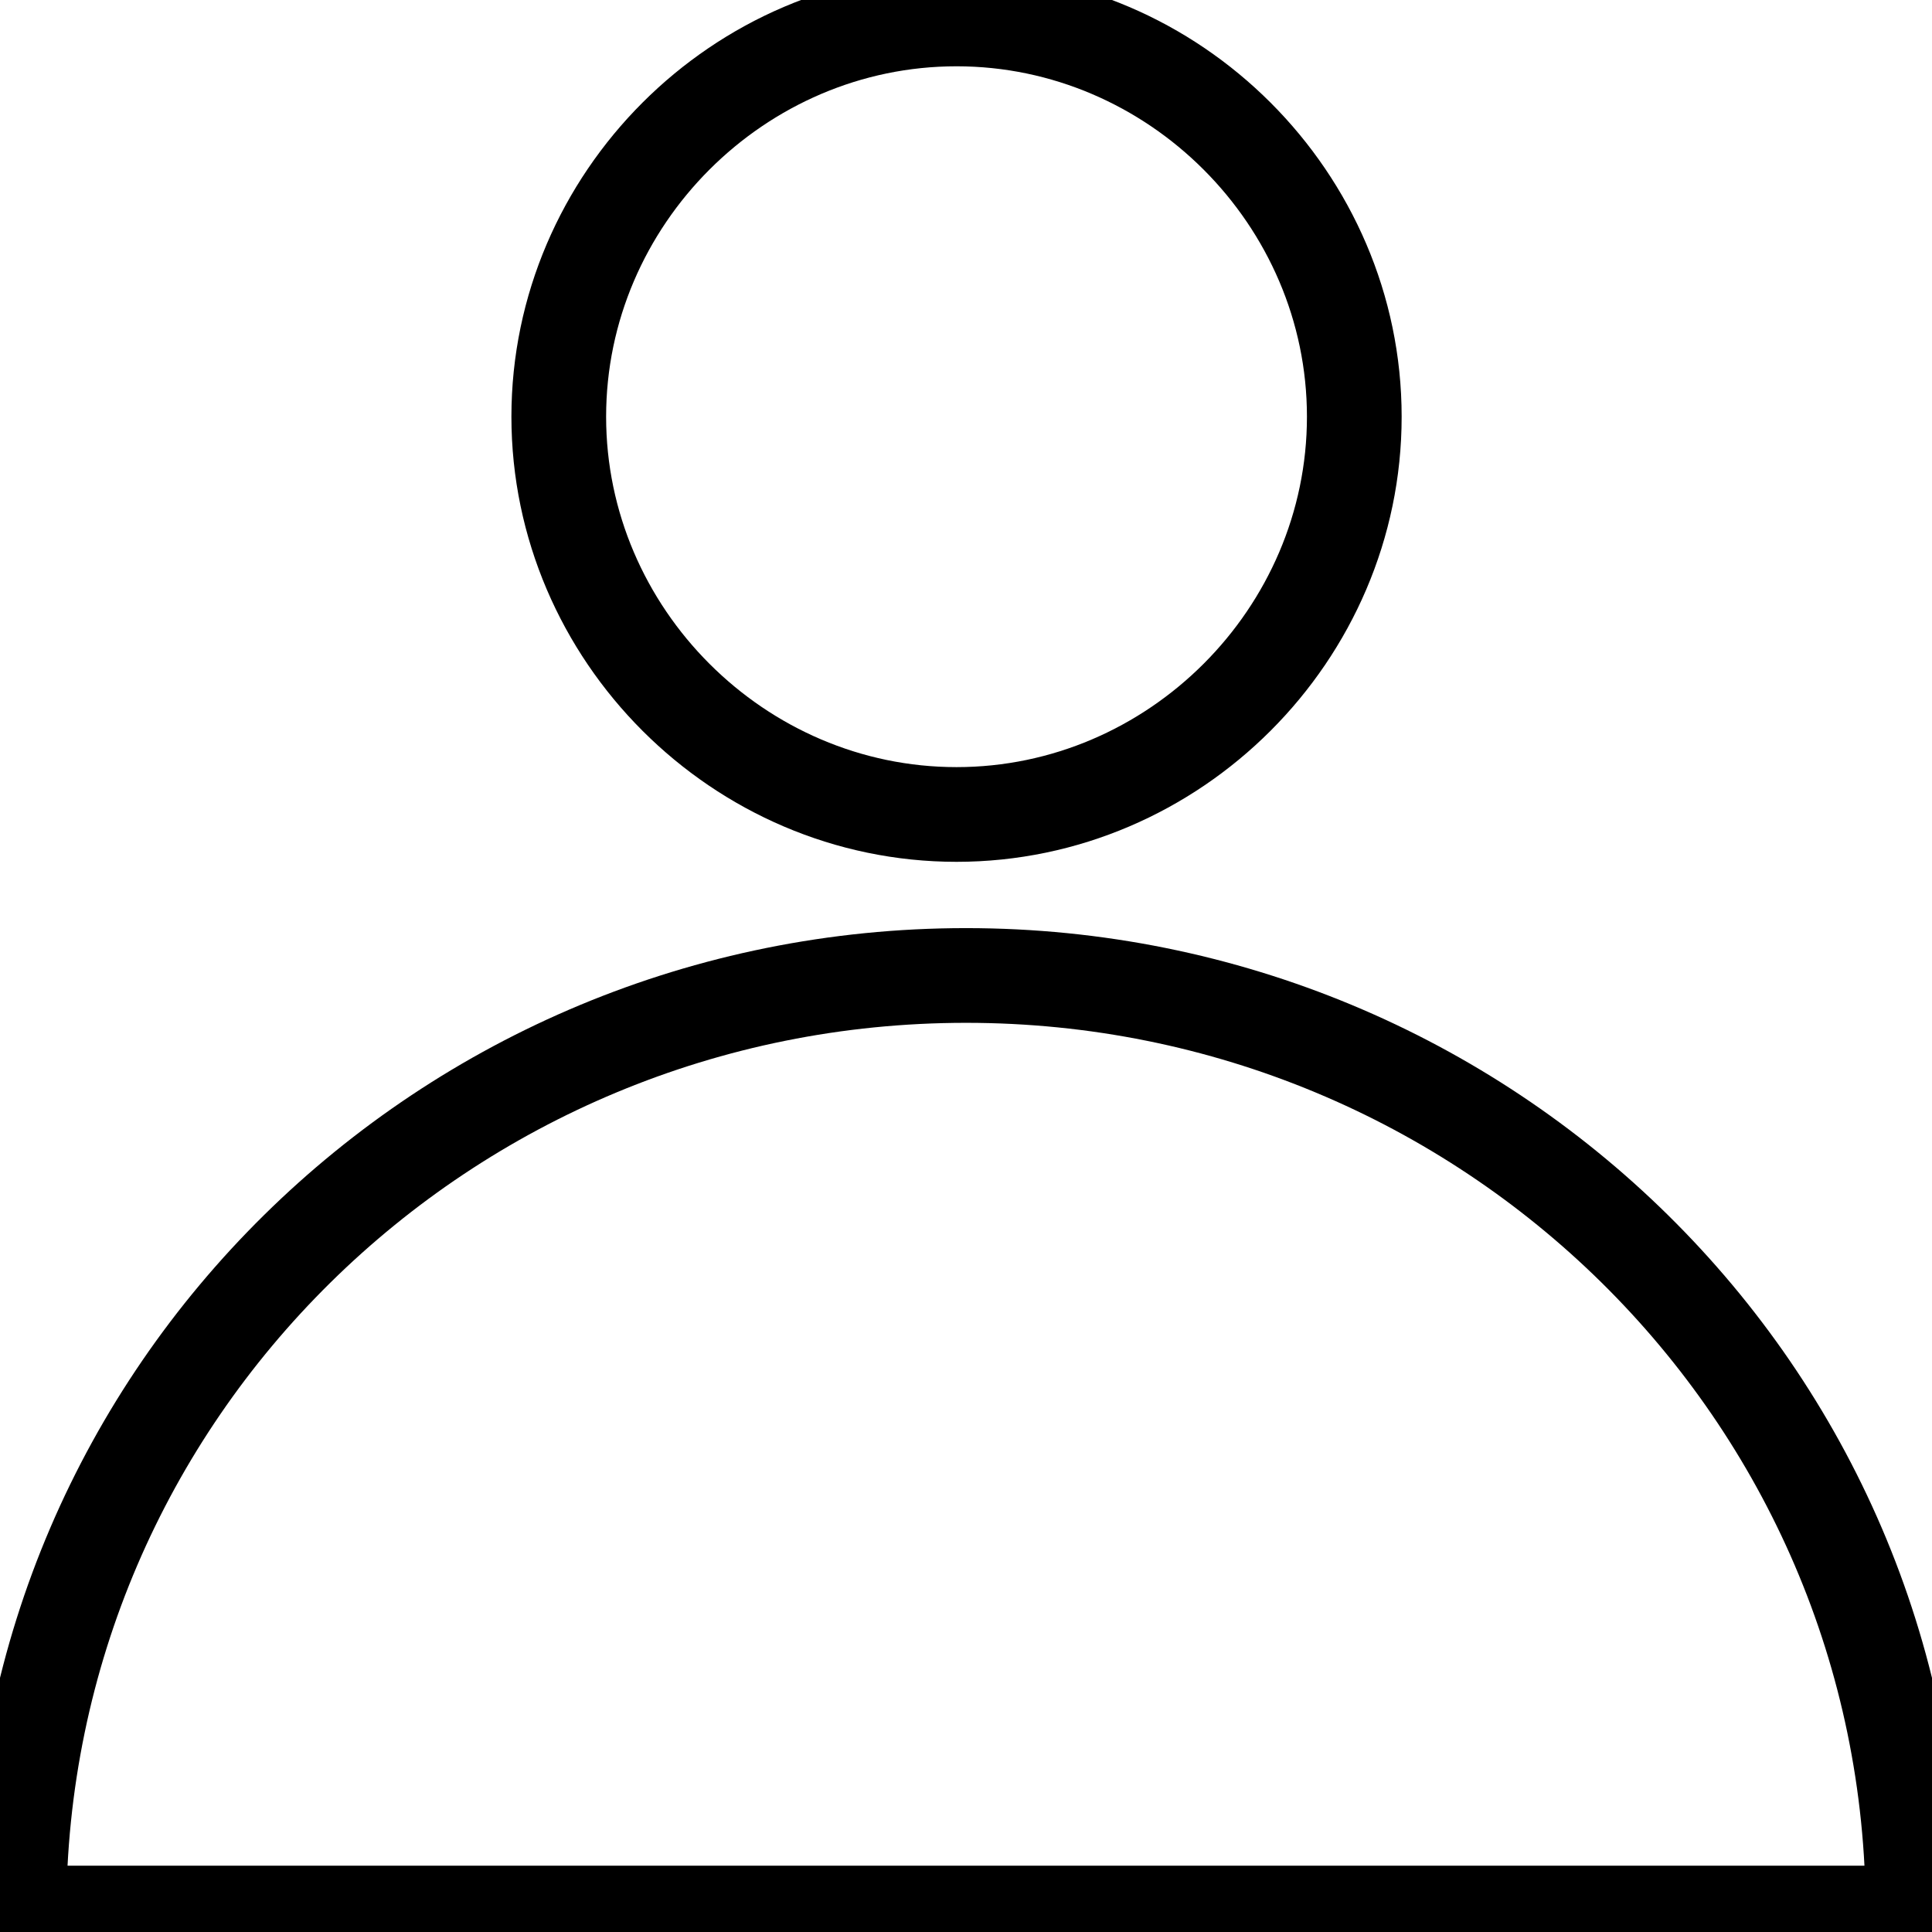<?xml version="1.0" encoding="utf-8"?>
<!-- Generator: Adobe Illustrator 21.0.2, SVG Export Plug-In . SVG Version: 6.00 Build 0)  -->
<svg version="1.1" id="Capa_1" xmlns="http://www.w3.org/2000/svg" xmlns:xlink="http://www.w3.org/1999/xlink" x="0px" y="0px"
	 viewBox="0 0 20.4 20.4" style="enable-background:new 0 0 20.4 20.4;" xml:space="preserve">
<style type="text/css">
	.st0{fill:transparent; stroke-width:1; stroke:black; }
</style>
<g>
	<path class="st0" d="M20.2,20.2c0-5.5-4.5-9.9-10-9.9c-5.5,0-10,4.4-10,9.9H20.2z"/>
	<path class="st0" d="M10.1,8.6c2.3,0,4.2-1.9,4.2-4.2c0-2.3-1.9-4.2-4.2-4.2c-2.3,0-4.2,1.9-4.2,4.2C5.9,6.7,7.8,8.6,10.1,8.6"/>
</g>
</svg>
